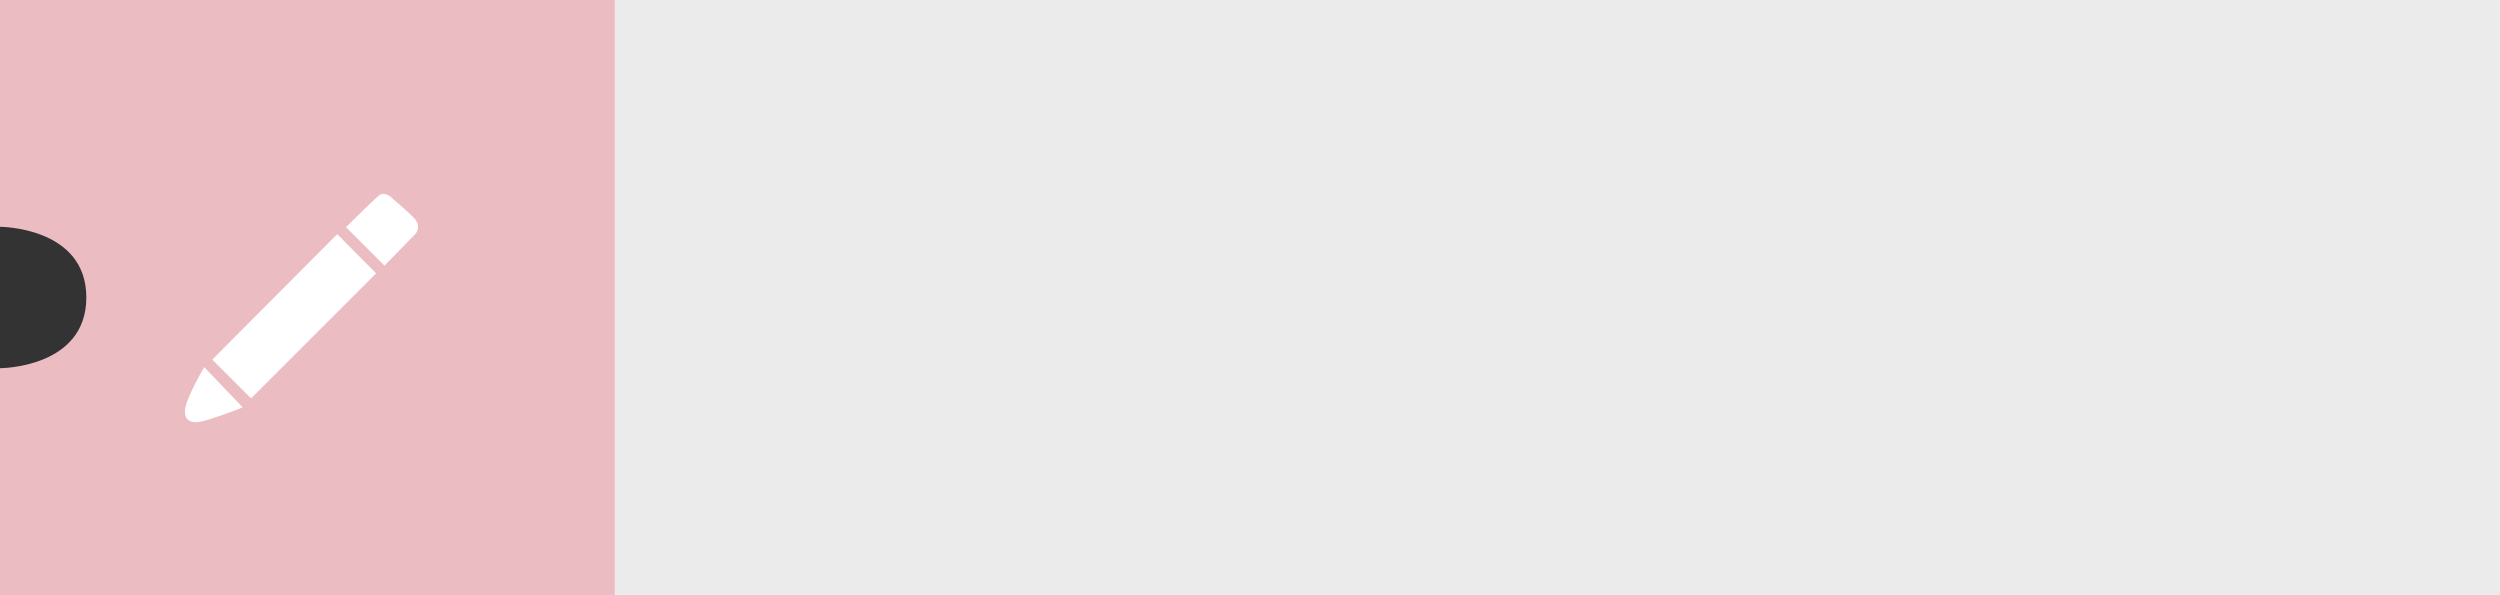 <svg id="Vector" xmlns="http://www.w3.org/2000/svg" width="1000" height="238" viewBox="0 0 1000 238">
  <rect x="0" y="0" width="1000" height="238" fill="#333333" stroke="none"/>
<defs>
    <style>
      .cls-1, .cls-3 {
        fill: #fff;
      }

      .cls-1, .cls-2 {
        opacity: 0.9;
      }

      .cls-2 {
        fill: #ffccd2;
      }

      .cls-2, .cls-3 {
        fill-rule: evenodd;
      }
    </style>
  </defs>
  <rect id="White_Rect" data-name="White Rect" class="cls-1" x="245.75" width="754.25" height="238"/>
  <path id="Pink_Rect" data-name="Pink Rect" class="cls-2" d="M0,0H246V238H0V0ZM0,90.719s34.531,0,34.531,28.281S0,147.281,0,147.281"/>
  <path id="Pencil" class="cls-3" d="M84.915,143.839l49.968-50.178,15.569,15.689-50.037,50Zm53.468-52.978,15.4,15.4,12.131-12.426s3.521-3.069-.91-7.28-7.721-6.894-7.721-6.894-3.173-3.693-5.929-1.3S138.383,90.861,138.383,90.861Zm-60.9,72.1h0Zm4.2-16.1,15.4,16.1s-14.133,5.548-17.817,5.845-5.326-1.086-5.283-4.445C74.04,159.822,81.683,146.861,81.683,146.861Zm19.6,23.8,77.7-70.2"/>
</svg>
